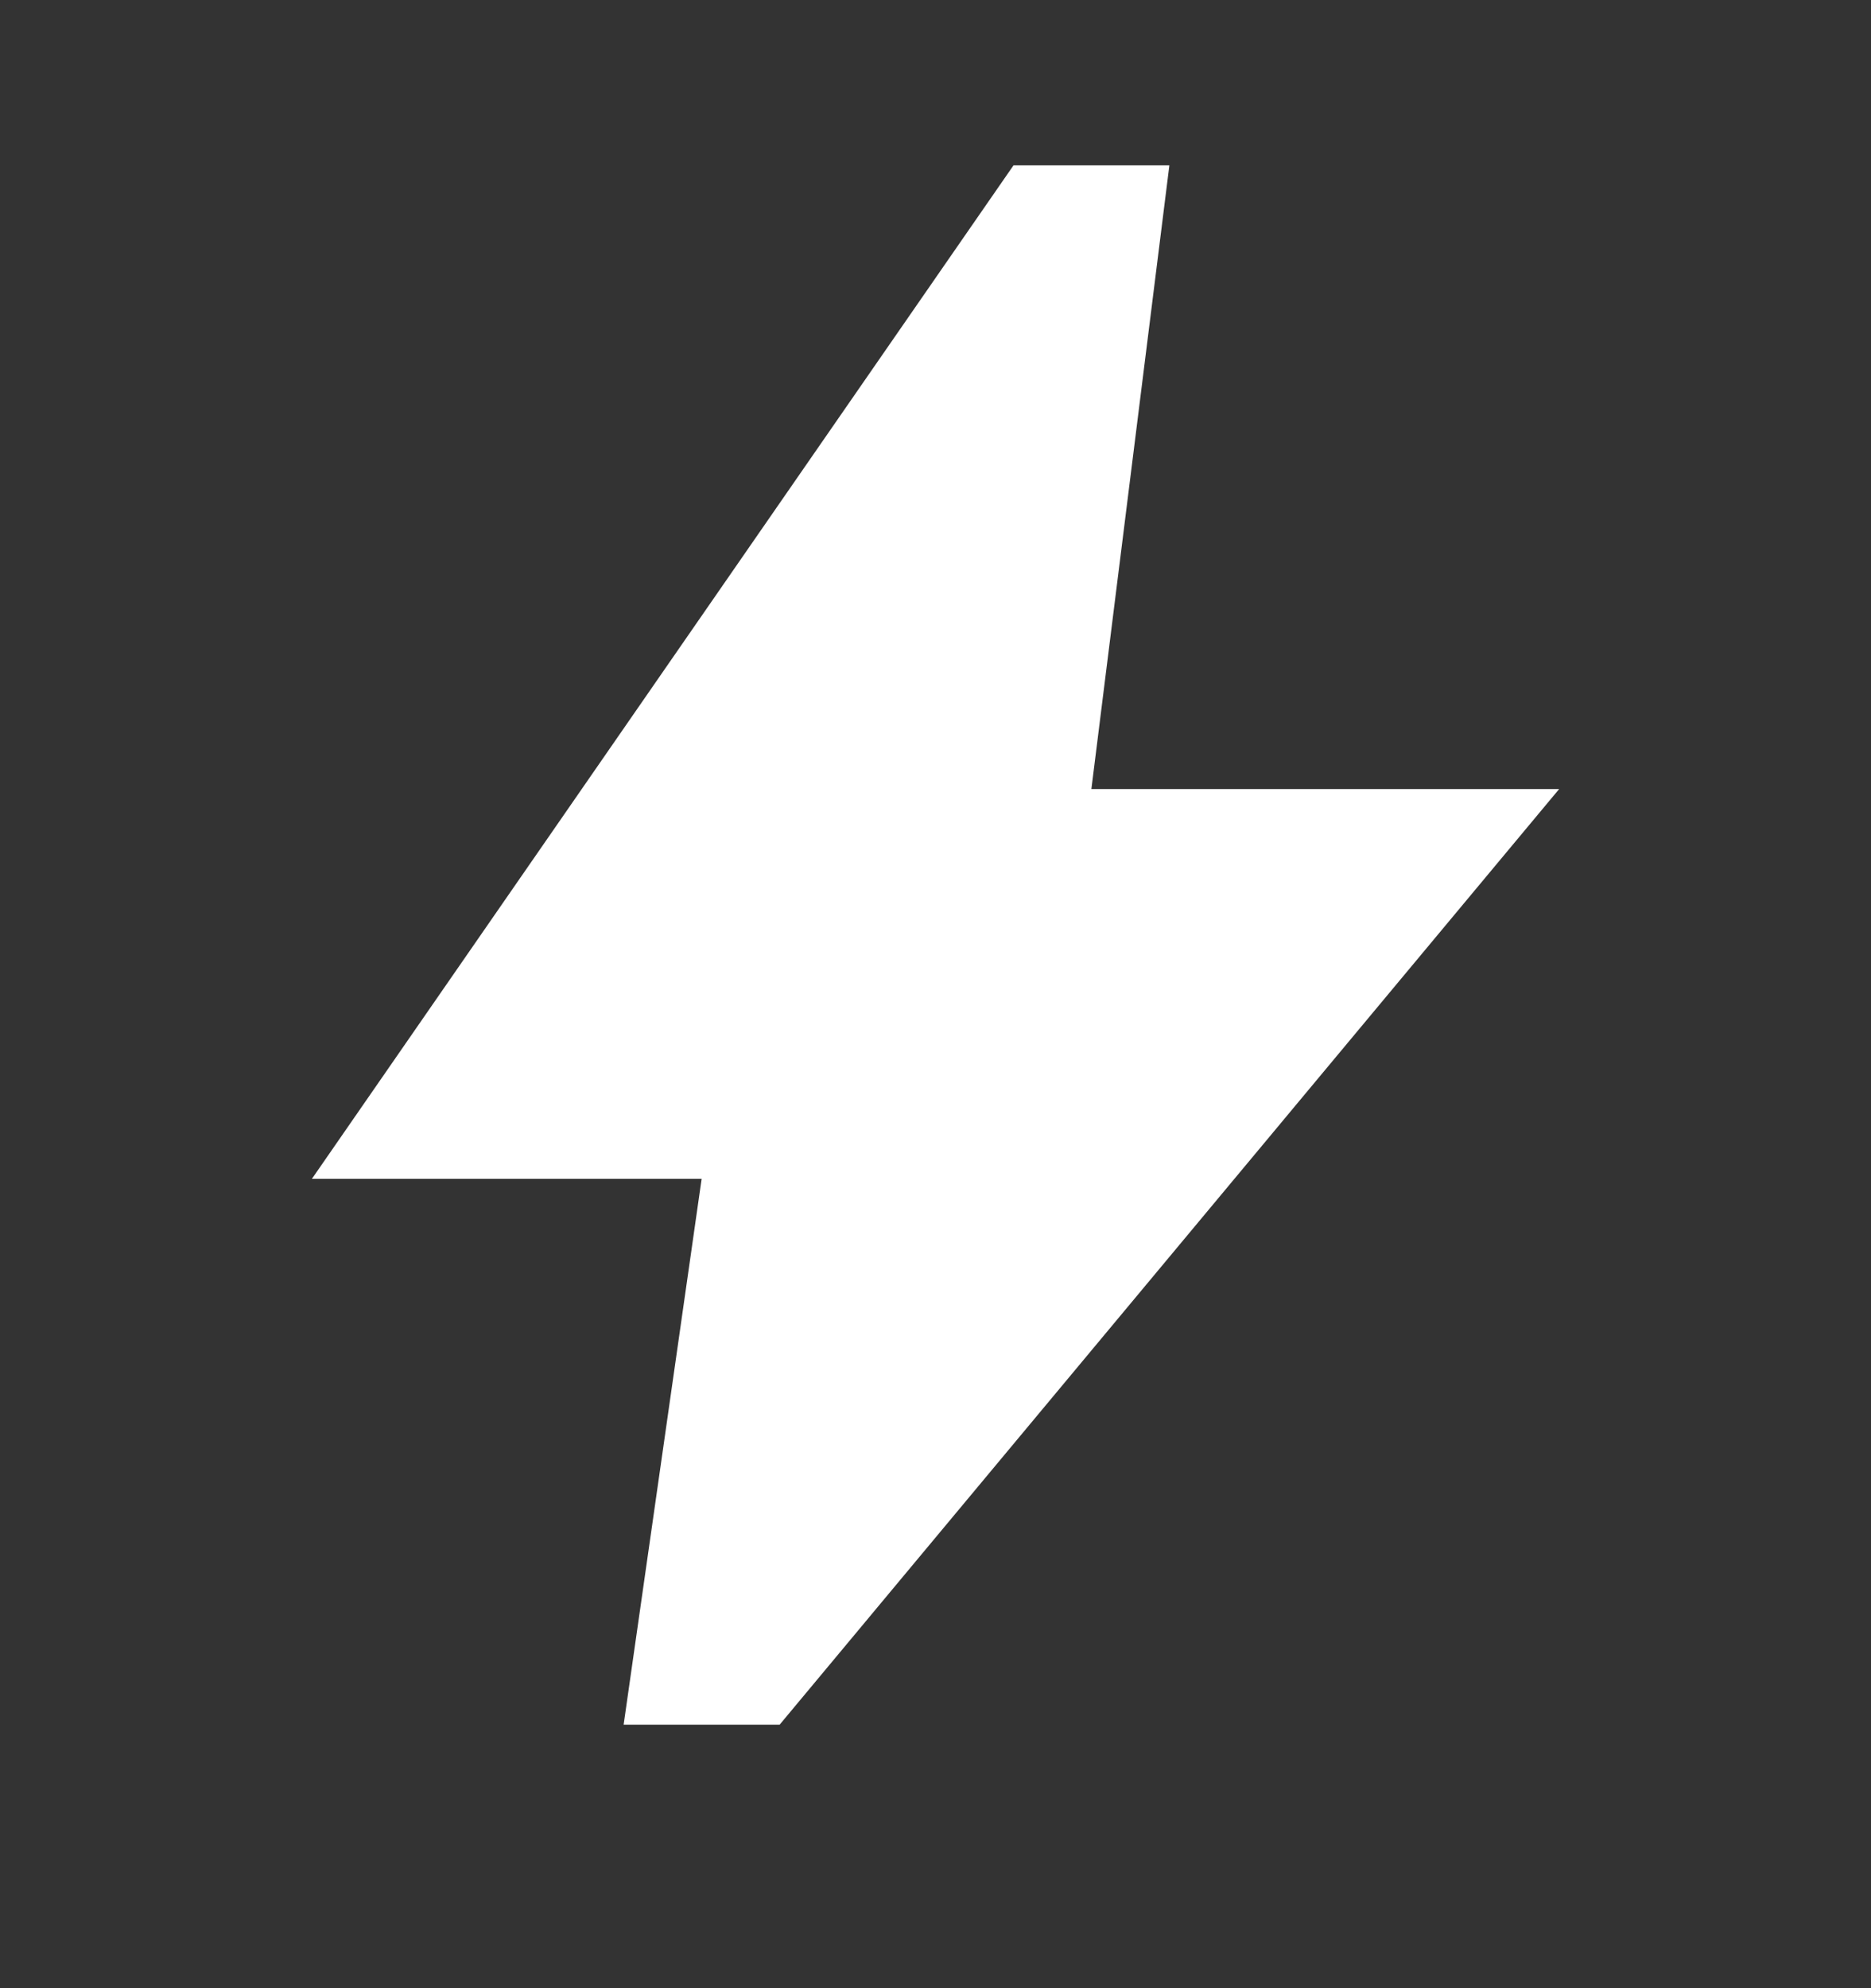 <svg width="16" height="17" viewBox="0 0 16 17" fill="none" xmlns="http://www.w3.org/2000/svg">
<rect x="0" y="0" width="16" height="17" fill="#333333" stroke="none"/>
<path d="M5.333 14.747L6 10.08H2.667L8.667 1.414H10L9.333 6.747H13.333L6.667 14.747H5.333Z" fill="white"/>
</svg>
